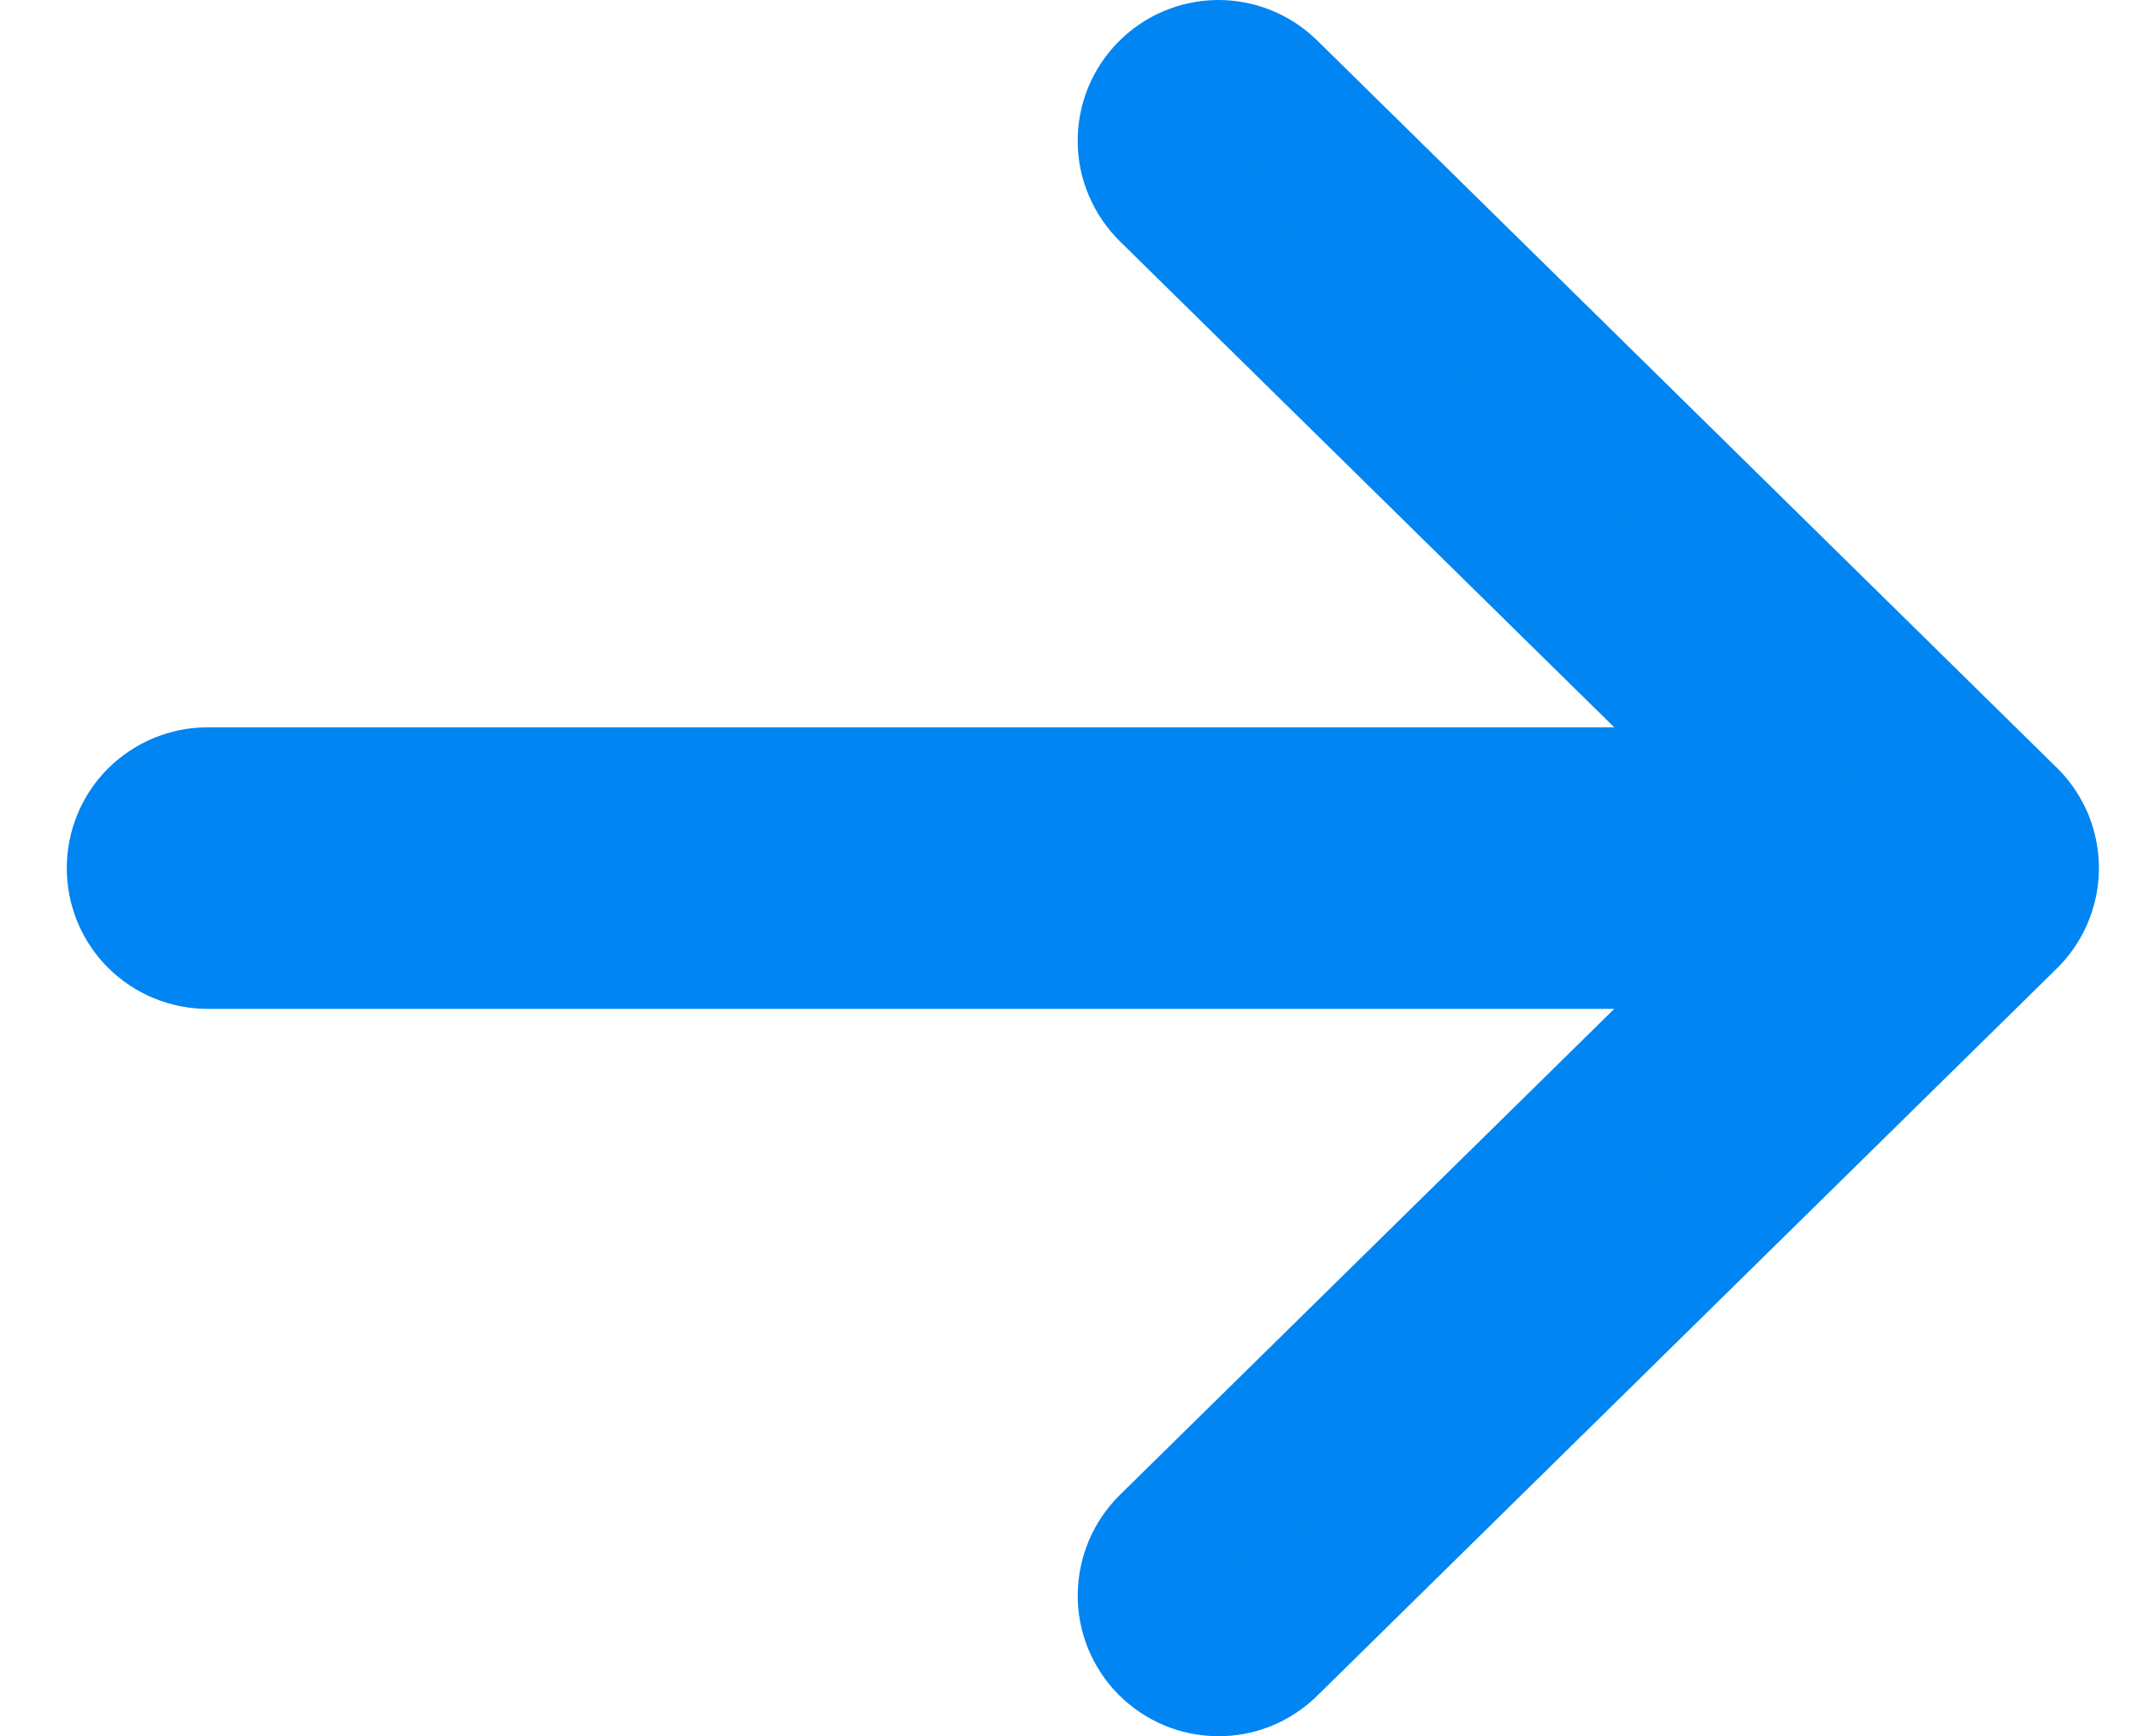 <svg width="16" height="13" viewBox="0 0 16 13" fill="none" xmlns="http://www.w3.org/2000/svg">
<path d="M1 6.5C1 6.353 1.058 6.212 1.162 6.108C1.266 6.005 1.407 5.946 1.554 5.946L13.308 5.946L8.734 1.449C8.683 1.398 8.641 1.337 8.613 1.27C8.584 1.203 8.569 1.131 8.569 1.059C8.568 0.986 8.582 0.914 8.609 0.846C8.637 0.779 8.677 0.717 8.728 0.666C8.779 0.614 8.84 0.572 8.907 0.544C8.973 0.516 9.045 0.501 9.118 0.5C9.265 0.499 9.406 0.556 9.511 0.659L15.048 6.104C15.051 6.107 15.053 6.109 15.056 6.112C15.108 6.164 15.148 6.227 15.176 6.295C15.203 6.364 15.216 6.437 15.215 6.511C15.213 6.585 15.197 6.657 15.167 6.725C15.137 6.792 15.094 6.853 15.04 6.904L9.511 12.341C9.459 12.392 9.398 12.432 9.331 12.46C9.263 12.487 9.191 12.501 9.118 12.5C9.046 12.499 8.974 12.485 8.907 12.456C8.84 12.428 8.779 12.386 8.728 12.335C8.677 12.283 8.637 12.221 8.609 12.154C8.582 12.086 8.568 12.014 8.569 11.941C8.57 11.869 8.585 11.797 8.613 11.73C8.641 11.663 8.683 11.602 8.734 11.551L13.308 7.054L1.554 7.054C1.407 7.054 1.266 6.995 1.162 6.892C1.058 6.788 1 6.647 1 6.5Z" fill="#0085F2" stroke="#0085F2"/>
</svg>
